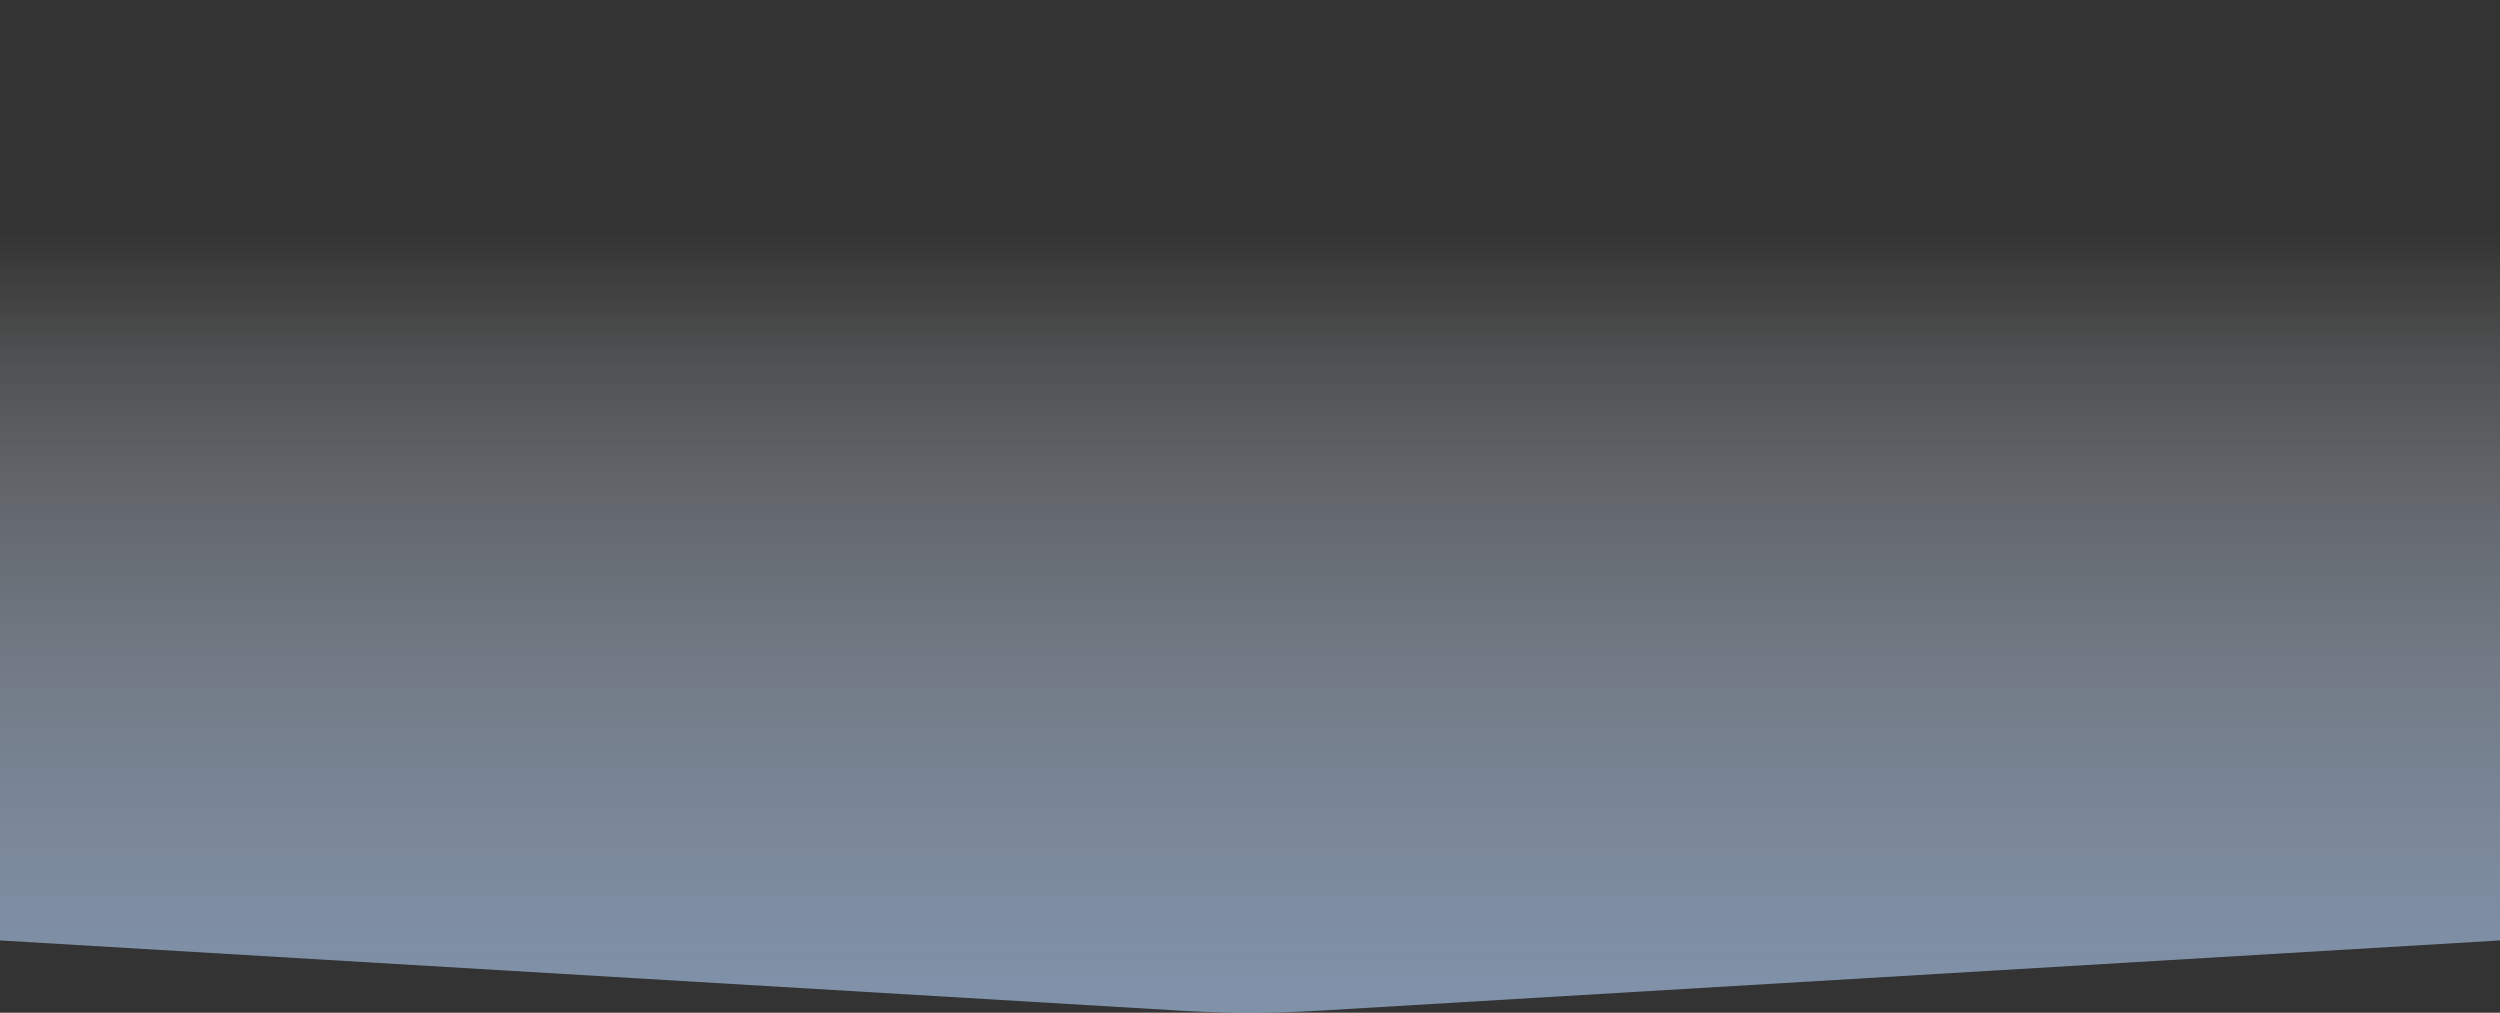 <svg xmlns="http://www.w3.org/2000/svg" xmlns:xlink="http://www.w3.org/1999/xlink" viewBox="0 0 2560 1037.03"><rect x="0" y="0" width="2560" height="1037.03" fill="#333333" stroke="none"/><defs><style>.cls-1{opacity:0.7;fill:url(#Degradado_sin_nombre_4);}</style><linearGradient id="Degradado_sin_nombre_4" x1="1280" y1="1935.87" x2="1280" y2="184.8" gradientUnits="userSpaceOnUse"><stop offset="0" stop-color="#a9ceff"/><stop offset="0.2" stop-color="#aacfff" stop-opacity="0.99"/><stop offset="0.33" stop-color="#add0ff" stop-opacity="0.95"/><stop offset="0.44" stop-color="#b2d3ff" stop-opacity="0.9"/><stop offset="0.54" stop-color="#b9d7ff" stop-opacity="0.81"/><stop offset="0.63" stop-color="#c3ddff" stop-opacity="0.7"/><stop offset="0.72" stop-color="#cee3ff" stop-opacity="0.57"/><stop offset="0.81" stop-color="#dcebff" stop-opacity="0.41"/><stop offset="0.89" stop-color="#ebf4ff" stop-opacity="0.23"/><stop offset="0.96" stop-color="#fdfeff" stop-opacity="0.03"/><stop offset="0.97" stop-color="#fff" stop-opacity="0"/></linearGradient></defs><title>bg.body</title><g id="Capa_2" data-name="Capa 2"><g id="home"><path class="cls-1" d="M2560,963l-1207.9,71.86a1217.07,1217.07,0,0,1-144.2,0L0,963V0H2560Z"/></g></g></svg>